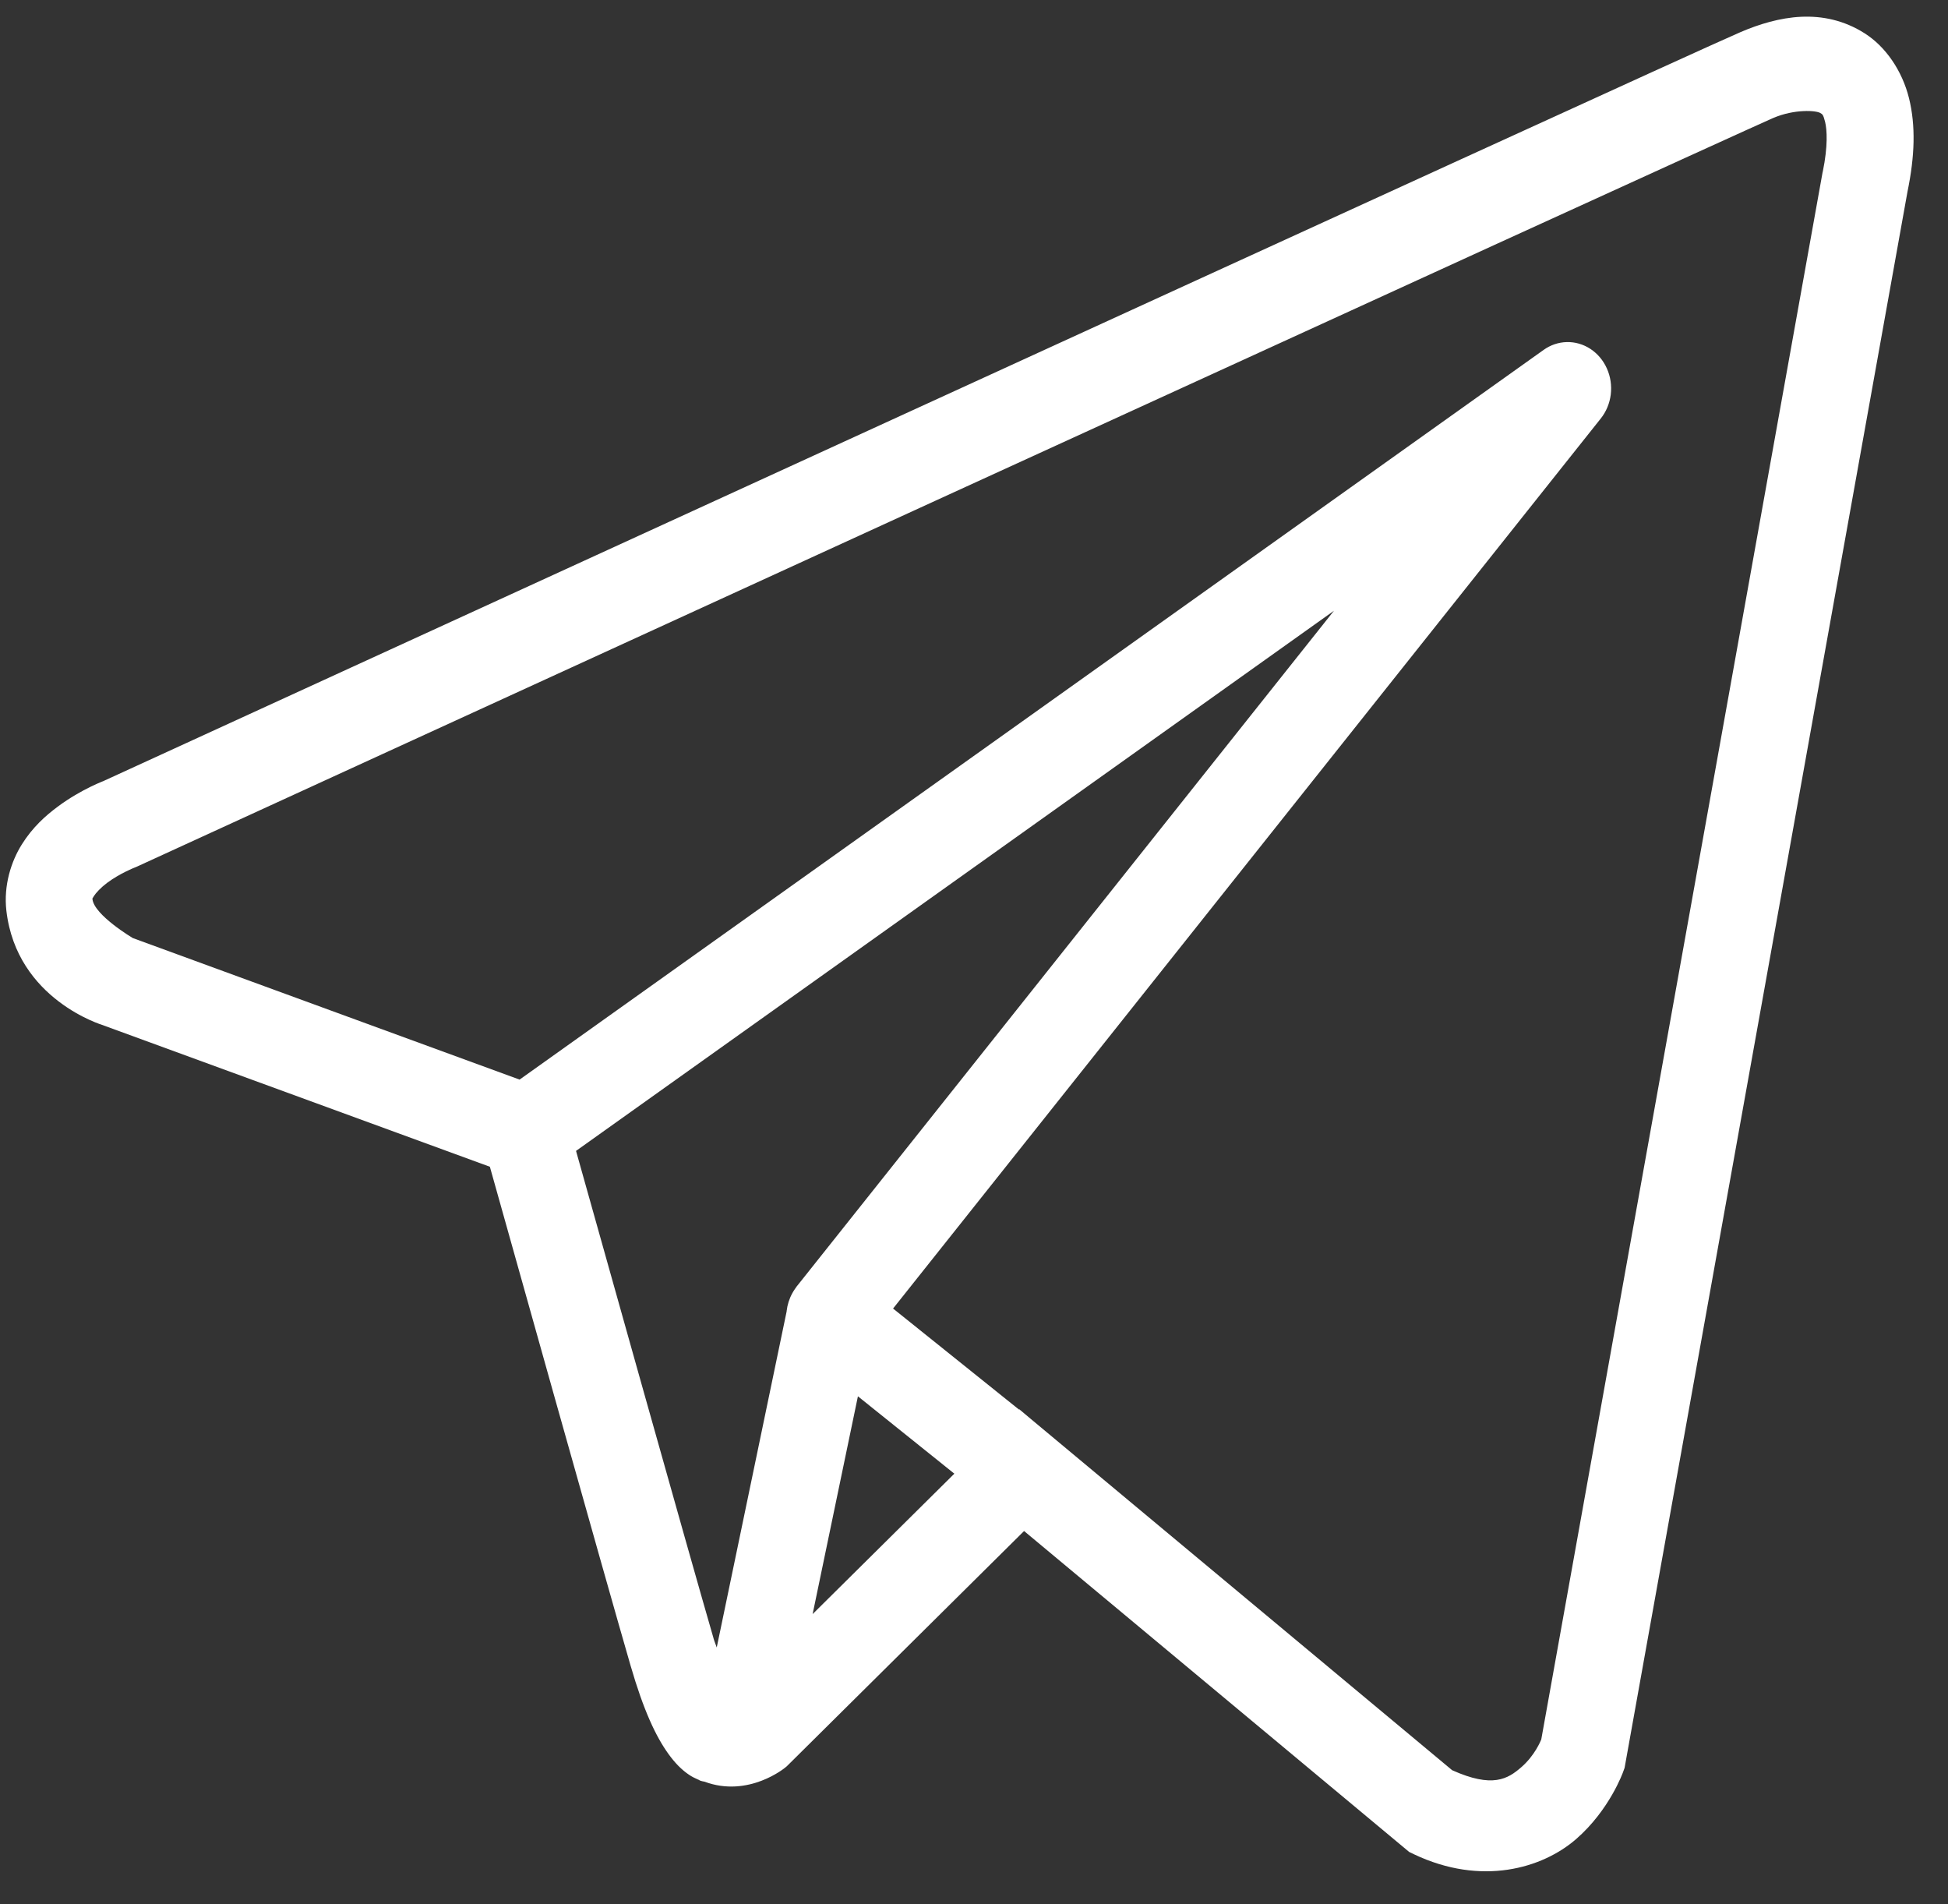 <svg width="44" height="43" viewBox="0 0 44 43" fill="none" xmlns="http://www.w3.org/2000/svg">
	<rect x="0" y="0" width="44" height="43" fill="#333333" stroke="none"/>
	<path d="M40.68 0.379C40.203 0.402 39.738 0.544 39.319 0.723C38.904 0.901 36.517 1.99 32.991 3.601C29.465 5.212 24.882 7.31 20.339 9.39C11.252 13.551 2.323 17.644 2.323 17.644L2.388 17.618C2.388 17.618 1.849 17.81 1.303 18.217C1.029 18.42 0.735 18.683 0.495 19.066C0.254 19.449 0.078 19.991 0.144 20.565C0.377 22.581 2.332 23.153 2.332 23.153L2.34 23.157L11.065 26.348C11.287 27.141 13.711 35.787 14.244 37.617C14.538 38.63 14.814 39.214 15.101 39.612C15.245 39.811 15.396 39.966 15.563 40.078C15.629 40.123 15.699 40.157 15.768 40.187C15.769 40.188 15.77 40.186 15.771 40.187C15.78 40.191 15.788 40.191 15.796 40.195L15.773 40.189C15.789 40.196 15.805 40.207 15.821 40.213C15.852 40.225 15.871 40.225 15.911 40.234C16.91 40.607 17.737 39.915 17.737 39.915L17.772 39.886L23.131 34.574L31.829 41.821L31.938 41.874C33.461 42.597 34.837 42.194 35.6 41.531C36.362 40.868 36.662 40.013 36.662 40.013L36.695 39.923L43.086 4.323C43.25 3.527 43.273 2.838 43.119 2.216C42.964 1.594 42.59 1.053 42.12 0.754C41.649 0.454 41.157 0.357 40.68 0.379ZM40.732 2.509C40.926 2.499 41.069 2.523 41.115 2.552C41.16 2.58 41.18 2.577 41.224 2.752C41.267 2.927 41.291 3.297 41.172 3.875L41.168 3.887L34.813 39.281C34.798 39.316 34.666 39.644 34.363 39.907C34.055 40.175 33.712 40.384 32.801 39.976L23.29 32.049L23.022 31.824L23.016 31.831L20.172 29.55L36.157 9.451C36.28 9.297 36.358 9.109 36.383 8.908C36.407 8.707 36.377 8.503 36.295 8.321C36.214 8.138 36.084 7.985 35.923 7.879C35.761 7.773 35.575 7.72 35.386 7.725C35.201 7.73 35.021 7.791 34.867 7.901L11.736 24.38L2.998 21.183C2.998 21.183 2.131 20.667 2.089 20.308C2.087 20.288 2.077 20.306 2.122 20.234C2.167 20.162 2.28 20.041 2.422 19.935C2.706 19.724 3.031 19.596 3.031 19.596L3.064 19.583L3.096 19.569C3.096 19.569 12.026 15.475 21.112 11.315C25.655 9.235 30.237 7.139 33.762 5.528C37.286 3.918 39.833 2.759 40.048 2.666C40.294 2.561 40.538 2.518 40.732 2.509ZM30.131 13.792L18.009 29.034L18.003 29.04C17.984 29.065 17.966 29.09 17.95 29.116C17.93 29.144 17.913 29.174 17.896 29.204C17.828 29.327 17.784 29.465 17.768 29.607C17.768 29.61 17.768 29.612 17.768 29.615L16.189 37.204C16.163 37.122 16.144 37.092 16.116 36.996V36.994C15.614 35.271 13.328 27.118 13.011 25.99L30.131 13.792ZM19.378 31.532L21.556 33.279L18.355 36.45L19.378 31.532Z" fill="white"/>
</svg>
